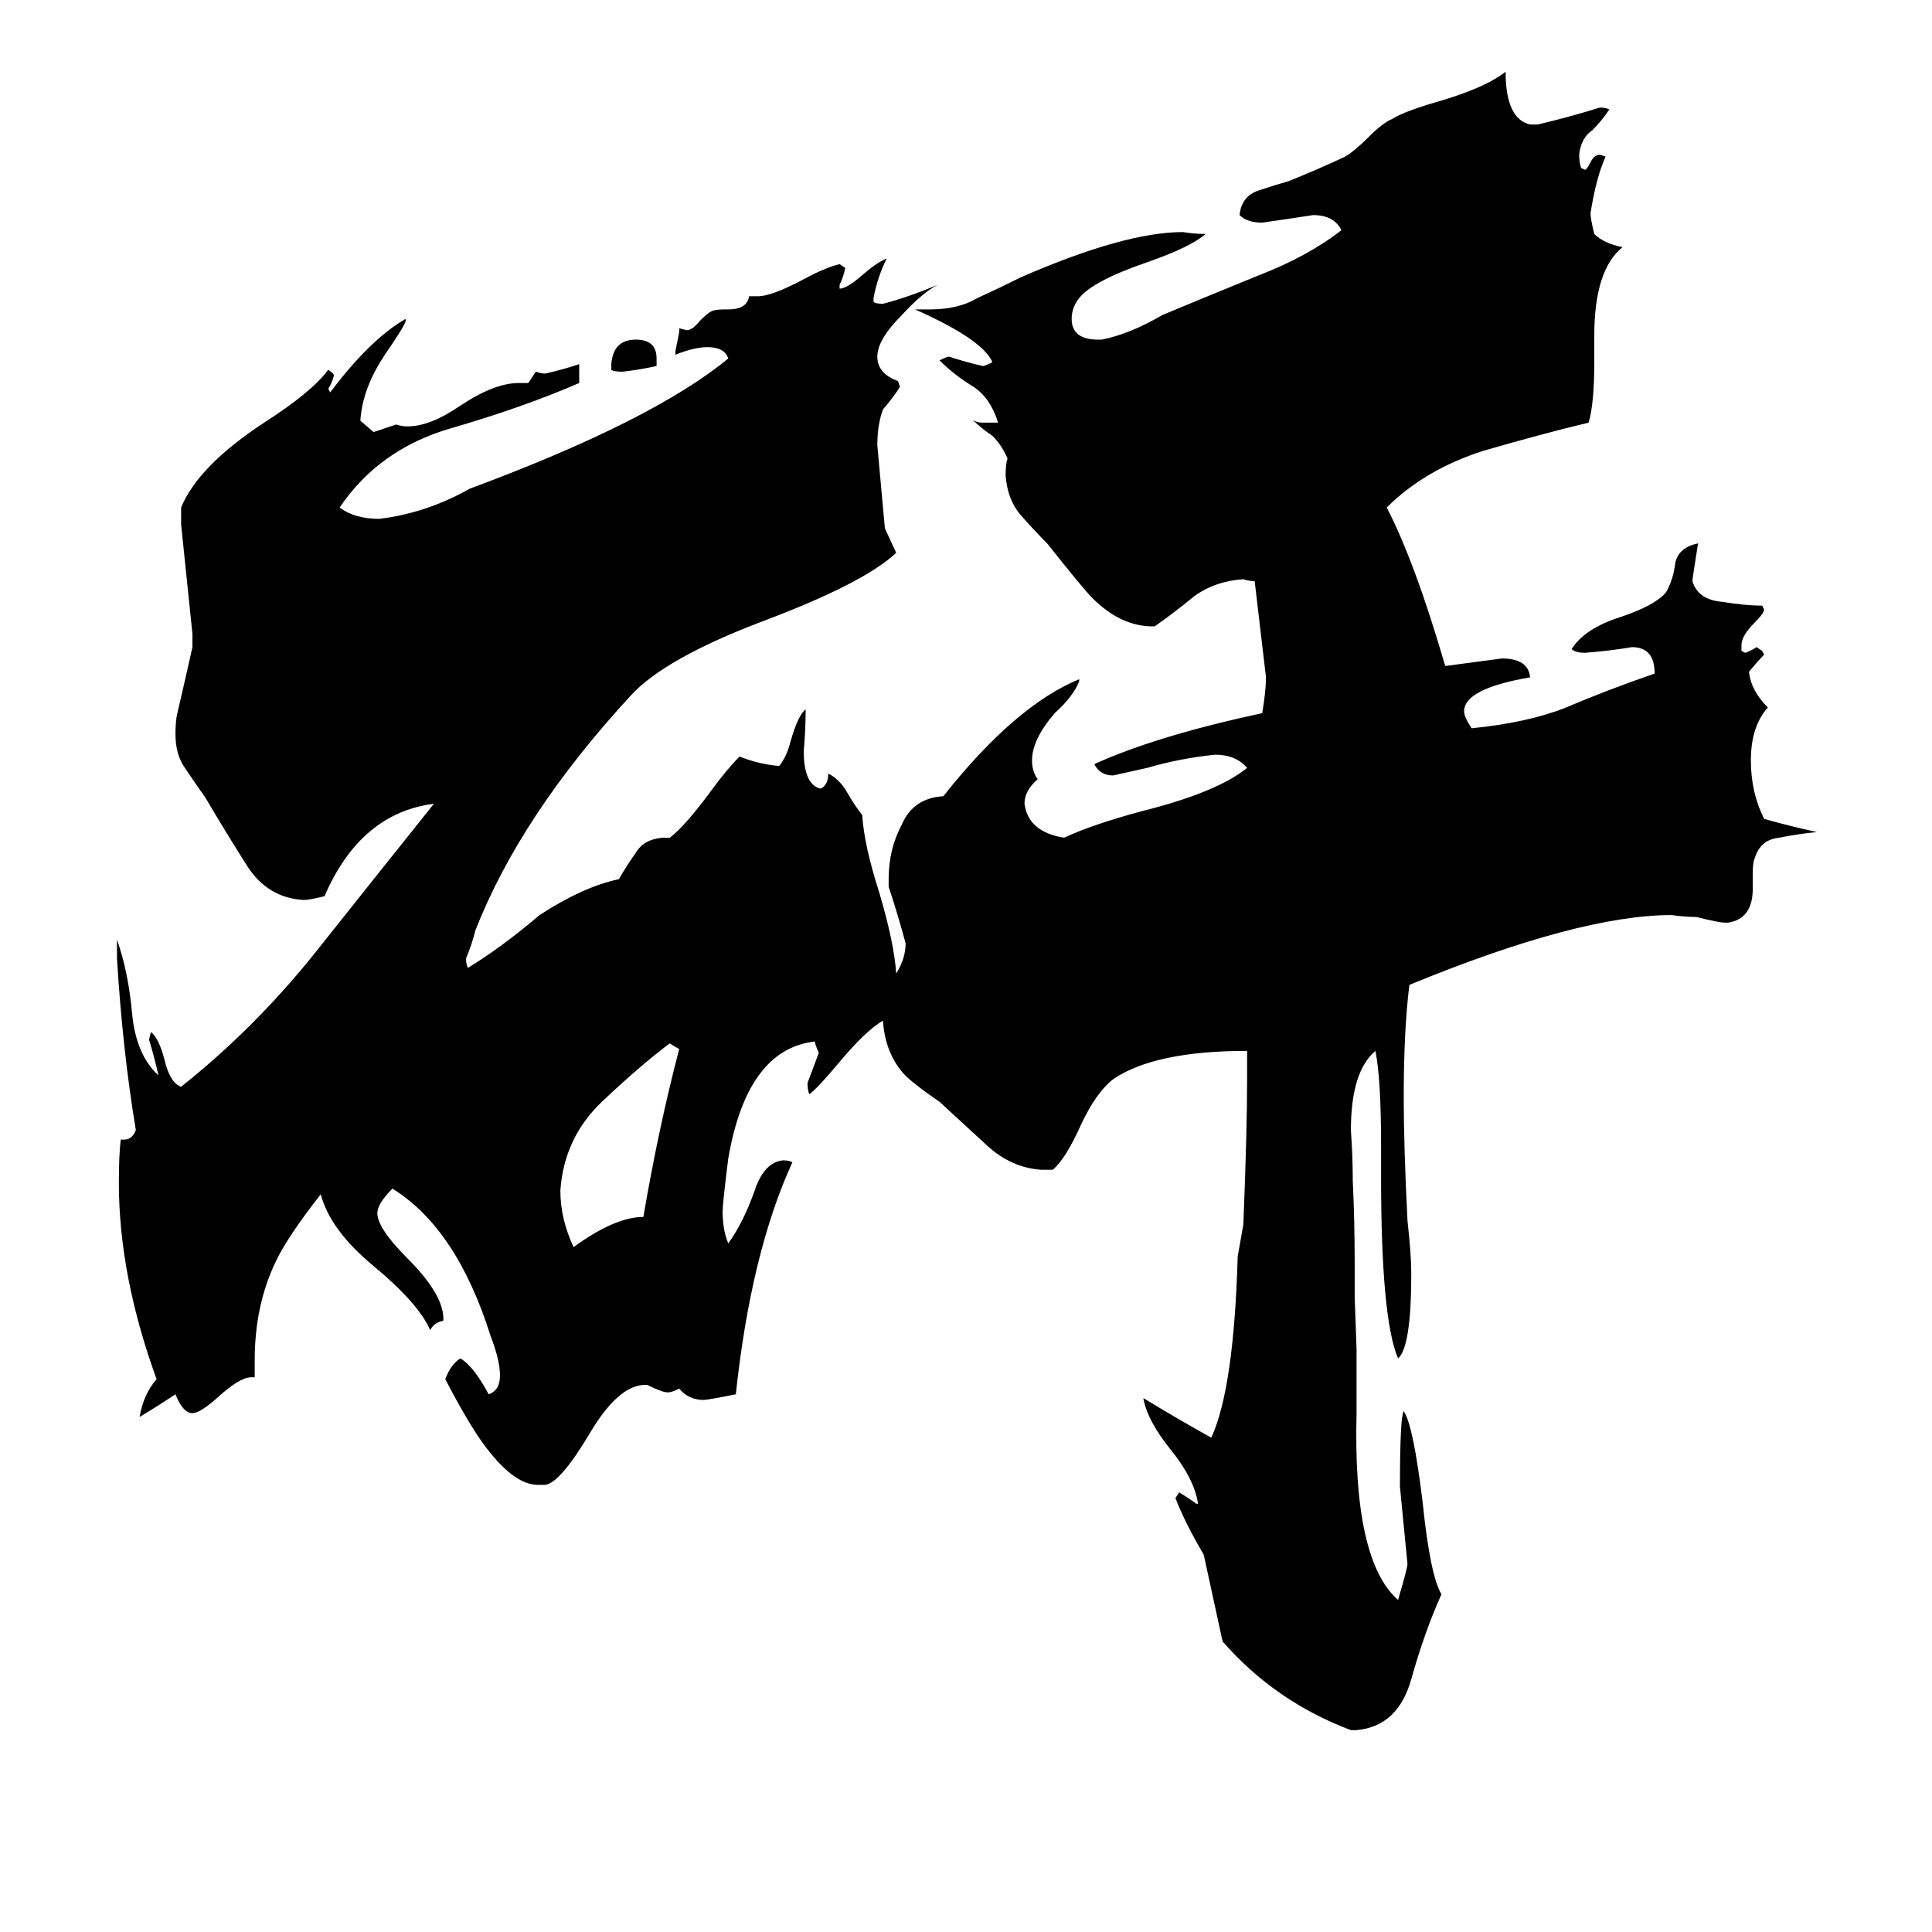 <svg xmlns="http://www.w3.org/2000/svg" viewBox="0 -800 1024 1024">
	<path fill="#000000" d="M360 -244Q358 -245 355 -247Q339 -235 319 -216Q299 -197 297 -169Q297 -154 304 -139Q326 -155 341 -155Q349 -202 360 -244ZM348 -610V-606Q339 -604 330 -603Q325 -603 324 -604V-607Q325 -620 337 -620Q348 -620 348 -610ZM475 -284Q480 -292 480 -300Q476 -315 471 -330V-334Q471 -350 478 -363Q484 -377 500 -378Q538 -426 572 -440V-439Q569 -431 559 -422Q547 -408 547 -397Q547 -391 550 -387Q543 -381 543 -374Q545 -359 564 -356Q579 -363 605 -370Q645 -380 661 -393Q655 -400 644 -400Q625 -398 608 -393Q599 -391 590 -389Q583 -389 580 -395Q613 -410 669 -422Q671 -434 671 -441Q668 -466 665 -492Q662 -492 659 -493Q644 -492 633 -484Q622 -475 612 -468H611Q594 -468 579 -483Q574 -488 555 -512Q548 -519 541 -527Q534 -535 533 -548Q533 -554 534 -557Q531 -564 526 -569Q520 -573 515 -578Q517 -576 521 -576H529Q525 -589 516 -595Q506 -601 498 -609Q502 -611 503 -611Q512 -608 521 -606Q522 -606 526 -608Q521 -620 485 -636H493Q508 -636 518 -642Q529 -647 541 -653Q596 -677 627 -677Q633 -676 639 -676Q631 -669 608 -661Q579 -651 572 -642Q568 -637 568 -631Q568 -620 582 -620H584Q599 -623 616 -633Q640 -643 667 -654Q693 -664 711 -678Q707 -686 696 -686Q683 -684 669 -682Q661 -682 657 -686Q658 -696 667 -699Q676 -702 683 -704Q698 -710 713 -717Q718 -720 725 -727Q733 -735 738 -737Q744 -741 765 -747Q788 -754 798 -762Q798 -737 811 -734H815Q832 -738 848 -743Q851 -743 853 -742Q849 -736 844 -731Q838 -727 837 -718Q837 -714 838 -711L840 -710Q841 -710 843 -714Q845 -718 848 -718L851 -717Q846 -706 843 -687Q843 -684 845 -676Q850 -671 860 -669Q845 -657 845 -622V-608Q845 -586 842 -576Q817 -570 786 -561Q755 -551 735 -531Q750 -502 766 -447Q781 -449 796 -451Q810 -451 811 -441Q776 -435 776 -423Q776 -420 780 -414Q810 -417 830 -425Q851 -434 877 -443Q877 -457 865 -457Q853 -455 840 -454Q835 -454 833 -456Q840 -467 859 -473Q877 -479 883 -486Q887 -493 888 -502Q890 -510 900 -512Q897 -493 897 -492Q900 -482 913 -481Q925 -479 934 -479L935 -477Q935 -475 930 -470Q923 -463 923 -458V-455L925 -454Q928 -455 931 -457L934 -455L935 -453Q932 -450 927 -444Q928 -434 937 -425Q928 -415 928 -397Q928 -380 935 -366Q949 -362 963 -359Q953 -358 943 -356Q933 -355 930 -345Q929 -343 929 -337V-329Q929 -313 916 -311H914Q911 -311 899 -314Q893 -314 886 -315Q837 -315 747 -278Q744 -254 744 -218Q744 -193 746 -153Q748 -135 748 -125Q748 -86 741 -80Q732 -101 732 -176V-193Q732 -228 729 -243Q716 -232 716 -201Q717 -187 717 -174Q718 -153 718 -132V-113L719 -85V-51Q717 27 741 48Q746 31 746 29Q744 9 742 -12Q742 -49 744 -52Q749 -45 754 -4Q758 35 764 45Q755 65 748 90Q741 115 719 117H716Q676 102 648 70Q643 47 638 24Q628 7 623 -6L625 -9Q630 -6 634 -3H635Q633 -16 621 -31Q608 -47 606 -59Q624 -48 642 -38Q654 -64 656 -134L659 -151Q661 -201 661 -228V-243Q612 -243 590 -228Q581 -221 573 -204Q565 -186 558 -180H552Q536 -181 523 -193Q510 -205 498 -216Q482 -227 478 -232Q469 -243 468 -259Q459 -254 444 -236Q434 -224 429 -220Q428 -222 428 -226Q431 -234 434 -242Q433 -244 432 -247V-248Q396 -244 386 -186Q383 -162 383 -158Q383 -148 386 -141Q394 -152 400 -169Q405 -184 415 -185Q418 -185 420 -184Q398 -136 390 -61Q375 -58 373 -58Q365 -58 360 -64Q356 -62 354 -62Q351 -62 343 -66H342Q328 -66 313 -41Q297 -14 289 -13H285Q272 -13 256 -35Q248 -46 236 -69Q239 -77 244 -80Q251 -76 259 -61Q265 -63 265 -71Q265 -79 260 -92Q242 -149 208 -170Q200 -162 200 -157Q200 -149 216 -133Q235 -114 235 -101V-100Q230 -99 228 -95Q222 -109 198 -129Q175 -148 170 -167Q152 -144 146 -131Q135 -108 135 -79V-70H133Q127 -70 115 -59Q106 -51 102 -51Q97 -51 93 -61Q84 -55 74 -49Q76 -61 83 -69Q63 -124 63 -173Q63 -188 64 -196H66Q70 -196 72 -201Q65 -243 62 -292V-302Q68 -285 70 -263Q72 -241 84 -230Q82 -239 79 -249L80 -253Q84 -250 87 -239Q90 -226 96 -224Q135 -255 167 -295Q198 -334 230 -374Q191 -369 172 -325Q164 -323 161 -323Q142 -324 131 -341Q119 -360 109 -377Q102 -387 98 -393Q93 -400 93 -411Q93 -418 94 -422Q98 -439 102 -457V-464Q99 -493 96 -522V-531Q105 -553 140 -576Q165 -592 174 -604Q177 -602 177 -601Q176 -597 174 -594L175 -592Q196 -620 215 -631V-630Q215 -628 204 -612Q192 -594 191 -577L198 -571Q204 -573 210 -575Q213 -574 216 -574Q228 -574 244 -585Q262 -597 275 -597H280Q282 -600 284 -603Q287 -602 289 -602Q298 -604 307 -607V-597Q277 -584 239 -573Q201 -562 180 -531Q188 -525 201 -525Q226 -528 249 -541Q346 -577 386 -610Q384 -616 375 -616Q368 -616 358 -612V-614Q359 -619 360 -624V-626L364 -625Q367 -625 371 -630Q375 -634 377 -635Q379 -636 384 -636H386Q396 -636 397 -643H402Q409 -643 426 -652Q437 -658 445 -660L448 -658Q447 -653 445 -649V-647Q449 -647 458 -655Q465 -661 470 -663Q465 -653 463 -642V-640Q464 -639 468 -639Q480 -642 497 -649Q489 -645 478 -633Q465 -620 465 -611Q465 -602 476 -598L477 -595Q474 -590 468 -583Q465 -575 465 -564Q467 -542 469 -520L475 -507Q458 -491 405 -471Q352 -451 334 -431Q276 -368 252 -307Q250 -299 247 -292Q247 -289 248 -287Q266 -298 286 -315Q309 -330 328 -334Q332 -341 337 -348Q341 -355 351 -356H355Q363 -362 377 -381Q385 -392 392 -399Q402 -395 413 -394Q417 -399 419 -407Q423 -421 427 -424Q427 -413 426 -402Q426 -384 435 -382Q439 -384 439 -390Q445 -387 449 -380Q453 -373 457 -368Q458 -352 466 -327Q474 -300 475 -284Z"/>
</svg>